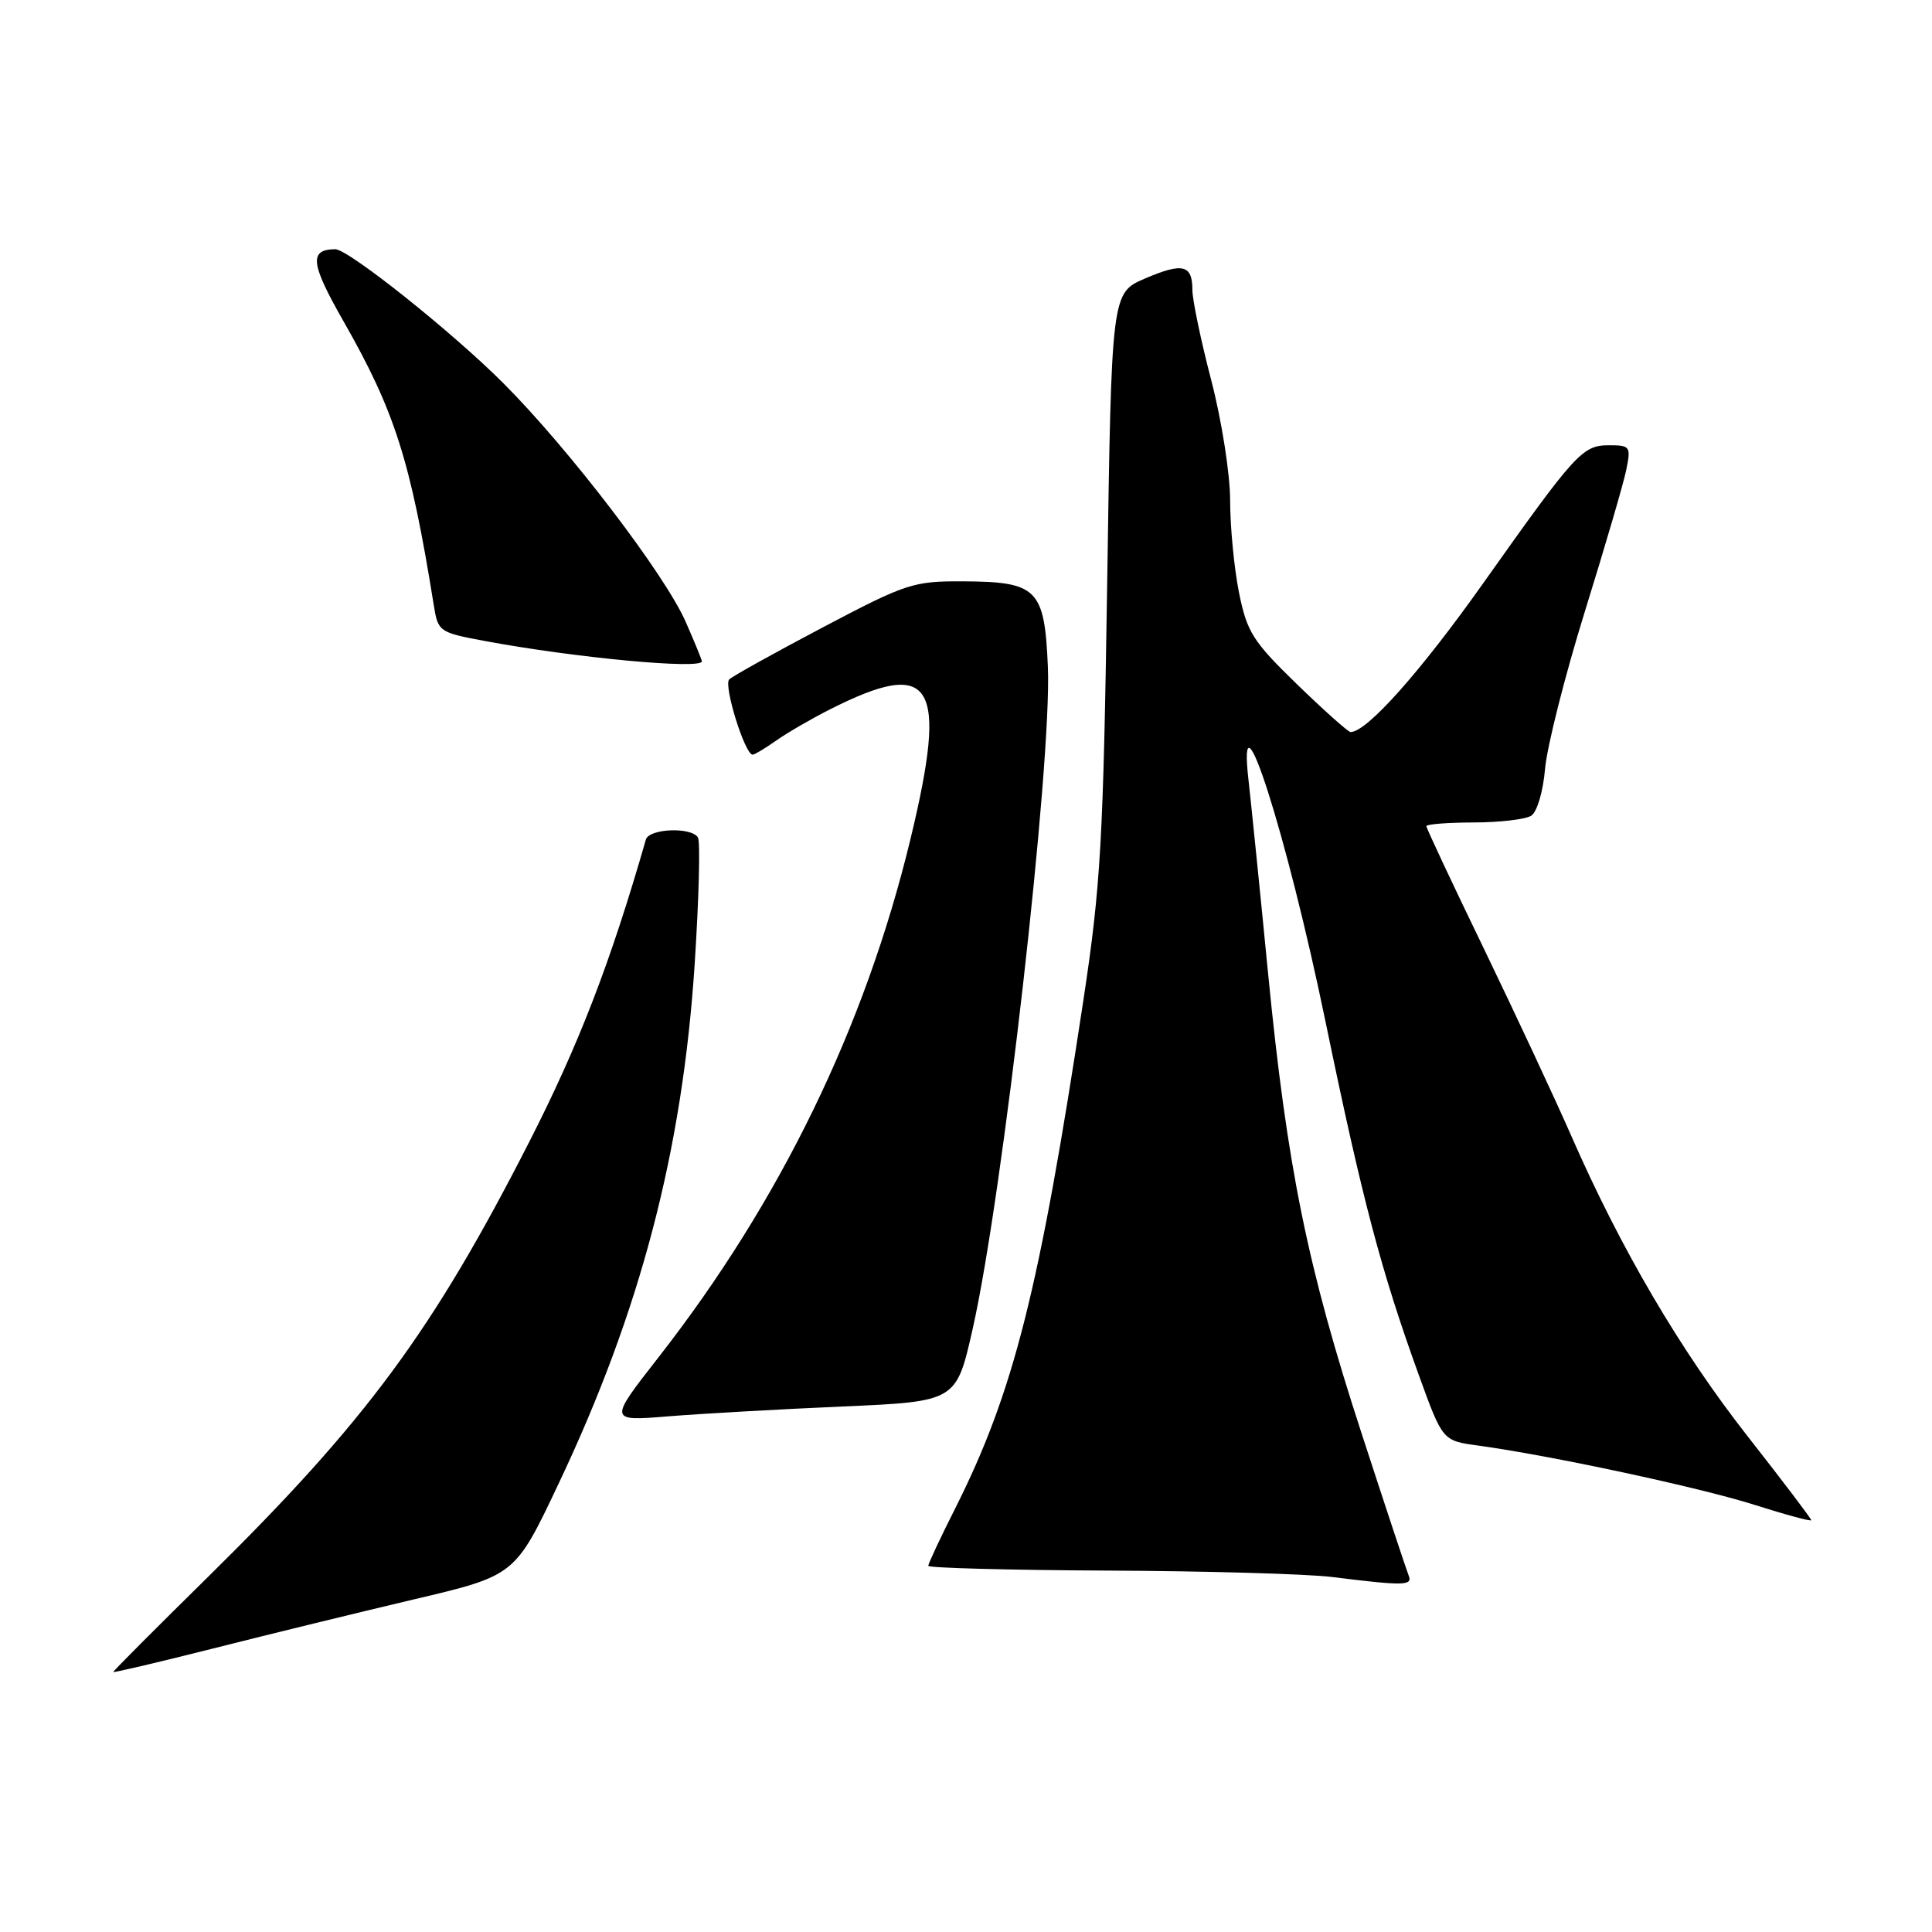 <?xml version="1.0" encoding="UTF-8" standalone="no"?>
<!DOCTYPE svg PUBLIC "-//W3C//DTD SVG 1.1//EN" "http://www.w3.org/Graphics/SVG/1.1/DTD/svg11.dtd" >
<svg xmlns="http://www.w3.org/2000/svg" xmlns:xlink="http://www.w3.org/1999/xlink" version="1.1" viewBox="0 0 256 256">
 <g >
 <path fill="currentColor"
d=" M 54.87 211.92 C 68.25 208.77 68.25 208.77 74.00 196.63 C 84.86 173.73 90.44 152.43 92.05 127.72 C 92.61 119.03 92.81 111.50 92.48 110.97 C 91.61 109.55 86.00 109.78 85.58 111.25 C 80.91 127.51 76.69 138.46 70.08 151.40 C 57.32 176.39 48.52 188.31 27.60 208.91 C 20.67 215.73 15.00 221.42 15.00 221.55 C 15.00 221.67 20.96 220.27 28.25 218.43 C 35.54 216.58 47.52 213.66 54.87 211.92 Z  M 186.65 208.75 C 186.37 208.06 183.57 199.62 180.44 190.00 C 173.23 167.87 170.55 154.70 168.03 129.00 C 166.93 117.72 165.76 106.26 165.45 103.52 C 163.85 89.71 170.49 110.45 175.63 135.34 C 180.53 159.04 183.01 168.41 188.00 182.20 C 191.15 190.90 191.15 190.90 195.83 191.54 C 205.50 192.86 225.16 197.08 232.45 199.39 C 236.60 200.71 240.00 201.63 240.00 201.43 C 240.00 201.23 236.20 196.22 231.55 190.29 C 222.65 178.93 214.76 165.49 208.20 150.50 C 206.03 145.55 200.82 134.40 196.63 125.72 C 192.43 117.05 189.00 109.73 189.00 109.47 C 189.00 109.21 191.81 108.99 195.25 108.98 C 198.69 108.98 202.12 108.57 202.89 108.09 C 203.67 107.59 204.47 104.89 204.73 101.86 C 204.99 98.91 207.36 89.53 210.01 81.00 C 212.66 72.47 215.13 64.04 215.49 62.25 C 216.12 59.18 216.00 59.00 213.25 59.00 C 209.67 59.00 208.86 59.89 196.54 77.27 C 188.18 89.07 181.11 97.00 178.96 97.00 C 178.64 97.00 175.45 94.15 171.86 90.67 C 165.99 84.97 165.23 83.76 164.17 78.50 C 163.53 75.29 163.00 69.82 163.00 66.35 C 163.00 62.84 161.89 55.75 160.50 50.40 C 159.12 45.11 158.00 39.73 158.00 38.45 C 158.00 35.07 156.73 34.76 151.73 36.90 C 147.28 38.81 147.28 38.81 146.71 77.15 C 146.19 111.48 145.86 117.28 143.56 132.50 C 137.72 170.99 134.32 184.46 126.56 199.89 C 124.60 203.77 123.00 207.19 123.00 207.48 C 123.00 207.76 133.69 208.05 146.75 208.11 C 159.81 208.17 173.20 208.55 176.50 208.96 C 186.07 210.15 187.22 210.13 186.65 208.75 Z  M 111.60 186.37 C 126.71 185.71 126.71 185.71 128.88 176.10 C 132.87 158.49 139.38 101.19 138.85 88.39 C 138.41 78.02 137.48 77.08 127.58 77.03 C 121.02 77.00 120.07 77.31 109.08 83.10 C 102.71 86.46 97.11 89.57 96.63 90.02 C 95.83 90.77 98.70 100.00 99.73 100.00 C 99.98 100.00 101.39 99.16 102.85 98.13 C 104.31 97.10 107.51 95.24 109.97 94.00 C 123.62 87.09 125.66 90.39 120.64 111.19 C 114.62 136.09 103.39 159.19 87.24 179.87 C 80.64 188.32 80.64 188.32 88.57 187.67 C 92.93 187.32 103.30 186.73 111.60 186.37 Z  M 93.00 87.63 C 93.00 87.42 92.03 85.06 90.85 82.38 C 88.08 76.09 75.41 59.50 66.71 50.79 C 59.90 43.97 46.12 32.99 44.41 33.02 C 40.93 33.07 41.14 34.90 45.51 42.56 C 52.33 54.51 54.40 61.03 57.47 80.14 C 58.04 83.72 58.17 83.80 64.27 84.94 C 76.23 87.17 93.00 88.73 93.00 87.63 Z "/>
</g>
</svg>